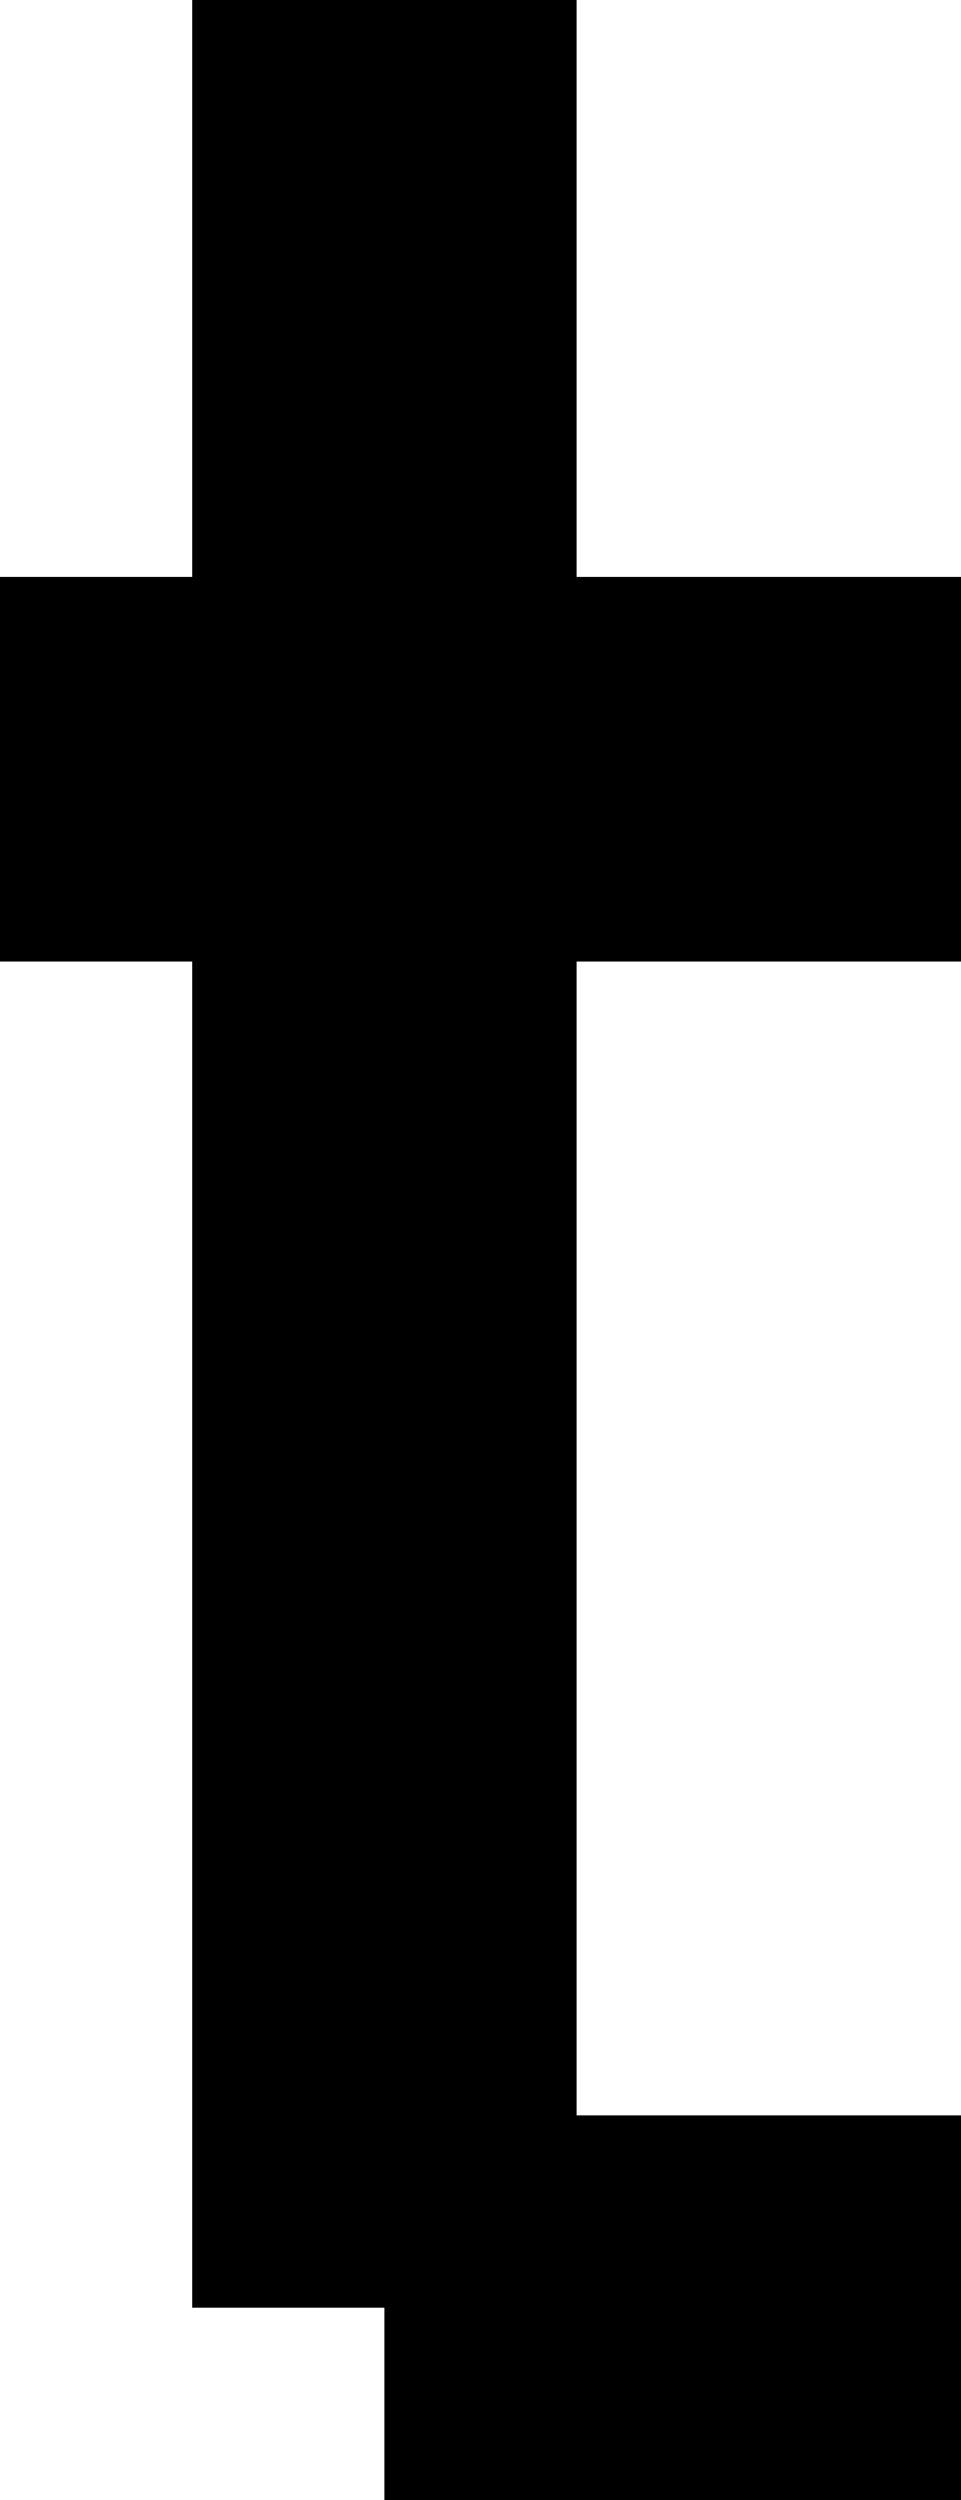 <?xml version="1.0" encoding="UTF-8" standalone="no"?>
<!DOCTYPE svg PUBLIC "-//W3C//DTD SVG 1.1//EN" "http://www.w3.org/Graphics/SVG/1.1/DTD/svg11.dtd">
<svg width="100%" height="100%" viewBox="0 0 250 650" version="1.1" xmlns="http://www.w3.org/2000/svg" xmlns:xlink="http://www.w3.org/1999/xlink" xml:space="preserve" xmlns:serif="http://www.serif.com/" style="fill-rule:evenodd;clip-rule:evenodd;stroke-linejoin:round;stroke-miterlimit:2;">
    <g transform="matrix(1,0,0,1,-100,-150)">
        <g id="t" transform="matrix(50,0,0,50,-8400,-1300)">
            <path d="M171,29L173,29L173,32L175,32L175,34L173,34L173,40L175,40L175,42L172,42L172,41L171,41L171,34L170,34L170,32L171,32L171,29Z"/>
        </g>
    </g>
</svg>
